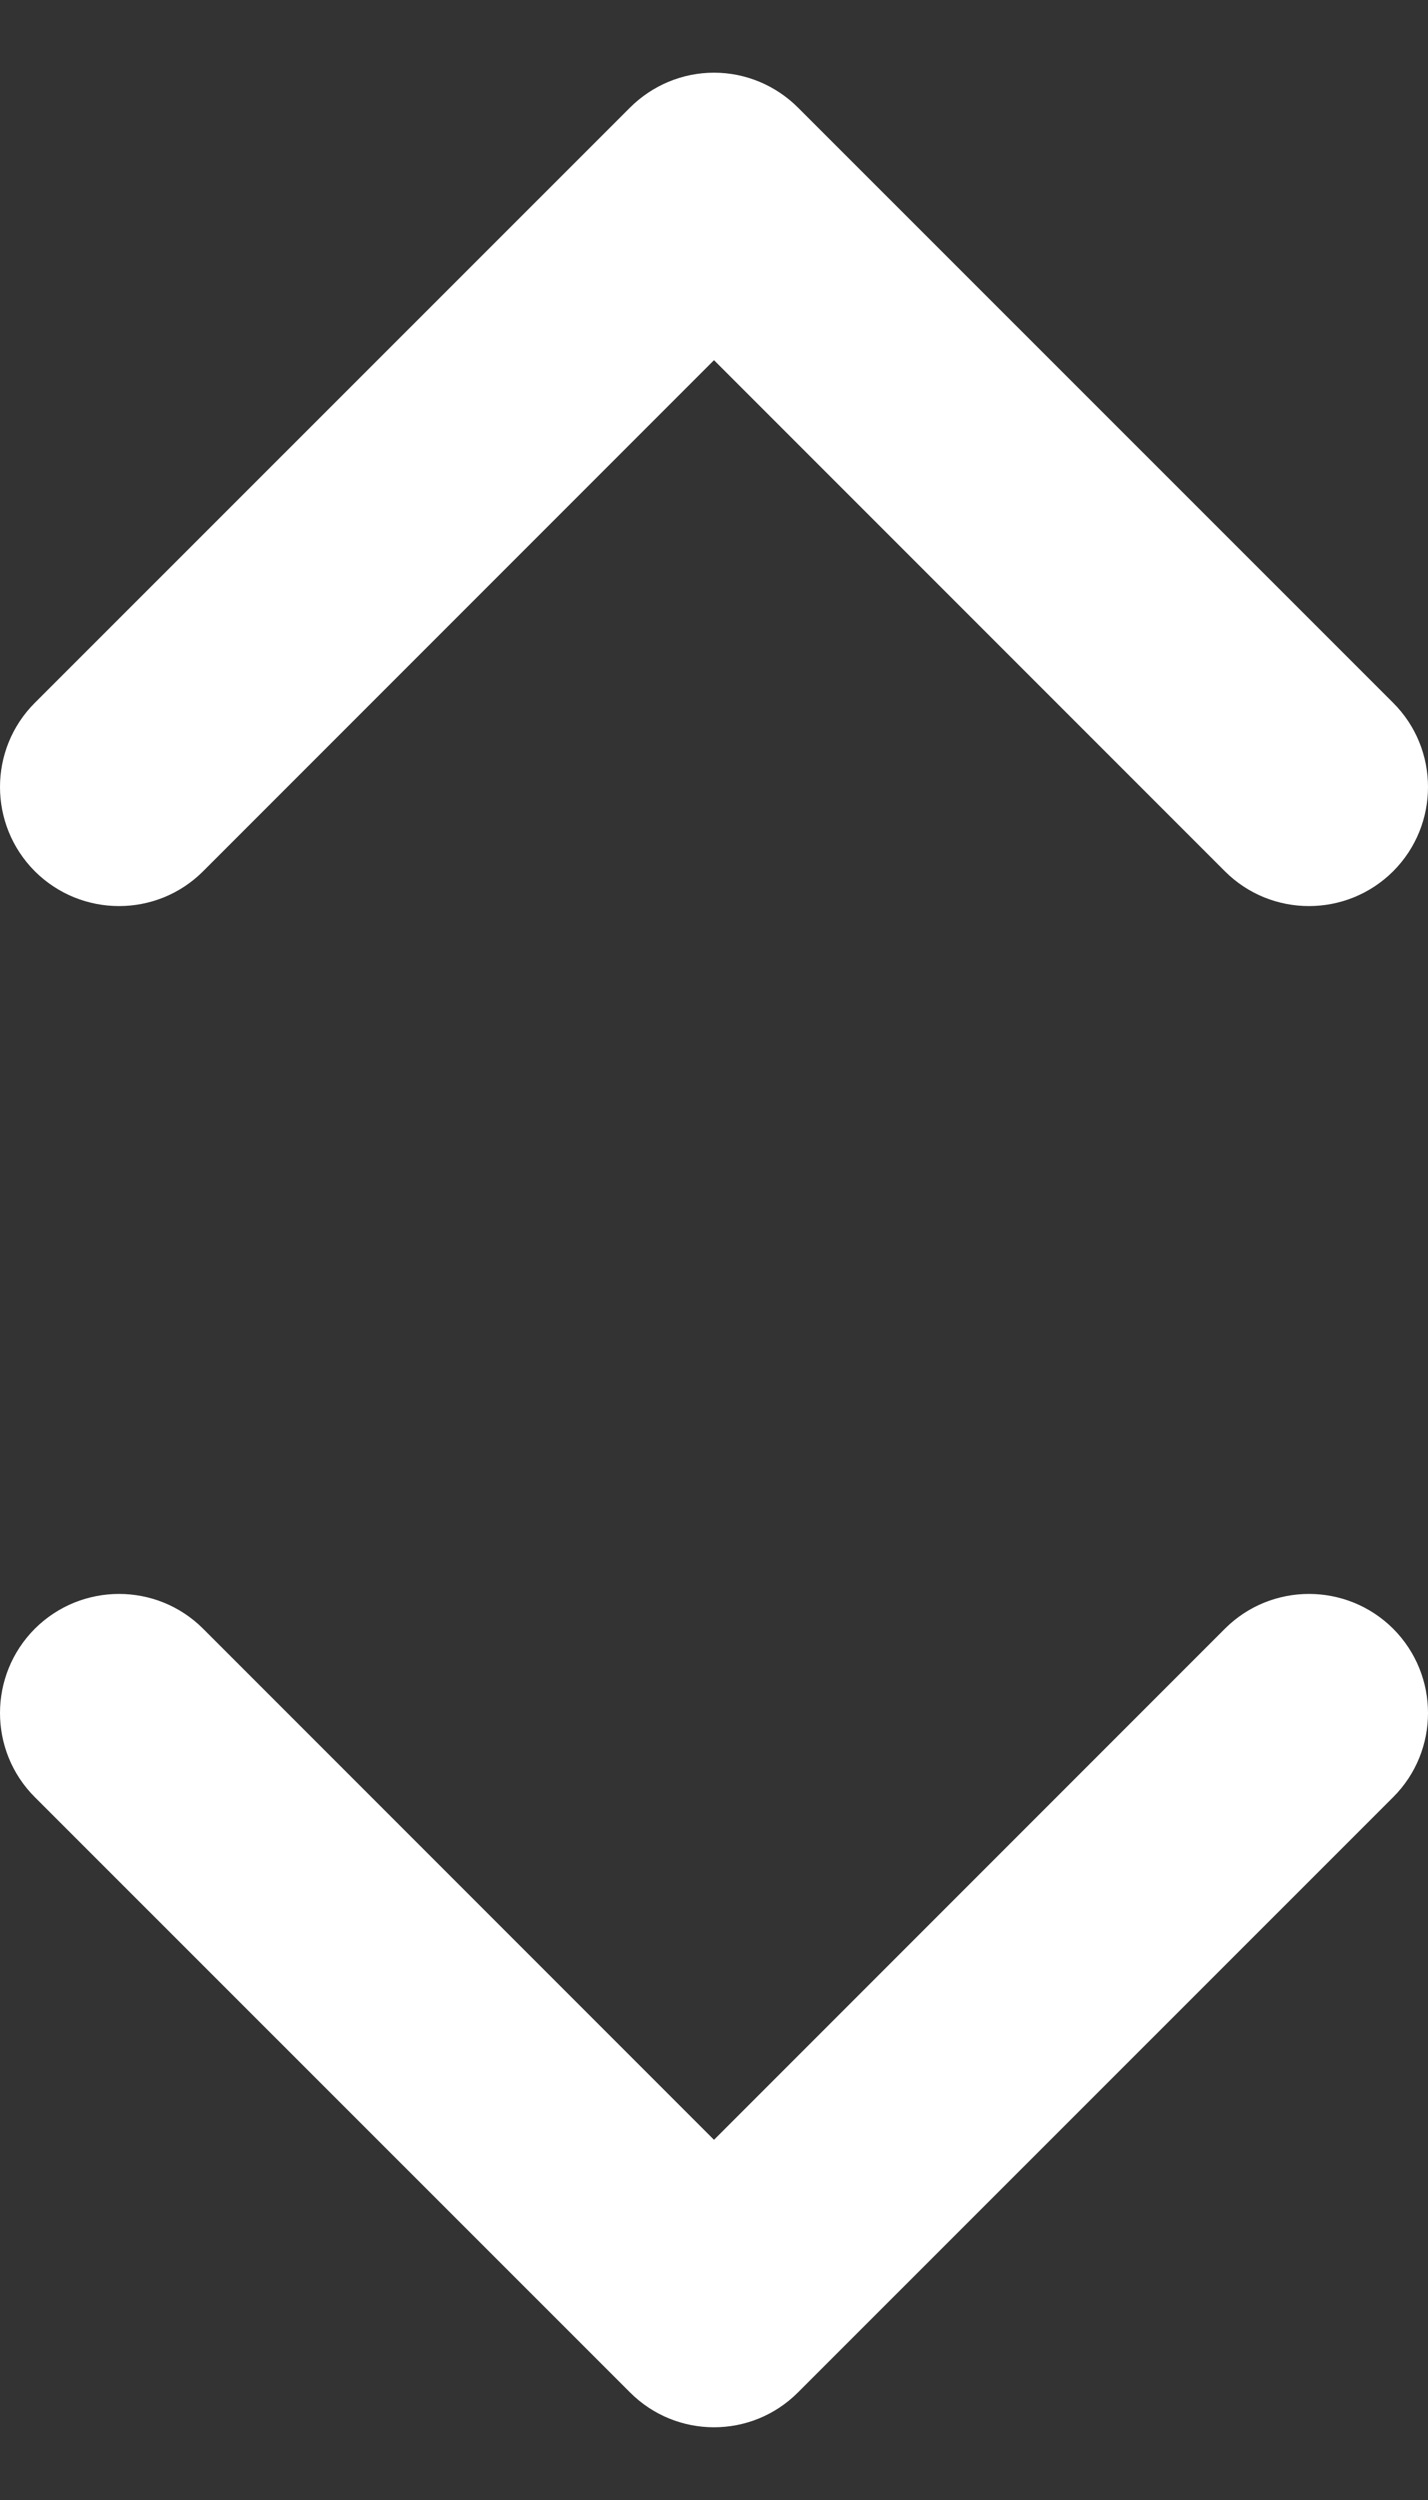 <svg width="8" height="14" viewBox="0 0 8 14" fill="none" xmlns="http://www.w3.org/2000/svg">
<rect x="0" y="0" width="8" height="14" fill="#333333" stroke="none"/>
<path fill-rule="evenodd" clip-rule="evenodd" d="M0.195 3.936C-0.065 4.196 -0.065 4.618 0.195 4.879C0.456 5.139 0.878 5.139 1.138 4.879L4 2.017L6.862 4.879C7.122 5.139 7.544 5.139 7.805 4.879C8.065 4.618 8.065 4.196 7.805 3.936L4.471 0.603C4.346 0.478 4.177 0.407 4 0.407C3.823 0.407 3.654 0.478 3.529 0.603L0.195 3.936ZM7.805 10.064C8.065 9.804 8.065 9.382 7.805 9.121C7.544 8.861 7.122 8.861 6.862 9.121L4 11.983L1.138 9.121C0.878 8.861 0.456 8.861 0.195 9.121C-0.065 9.382 -0.065 9.804 0.195 10.064L3.529 13.397C3.789 13.658 4.211 13.658 4.471 13.397L7.805 10.064Z" fill="white"/>
</svg>
